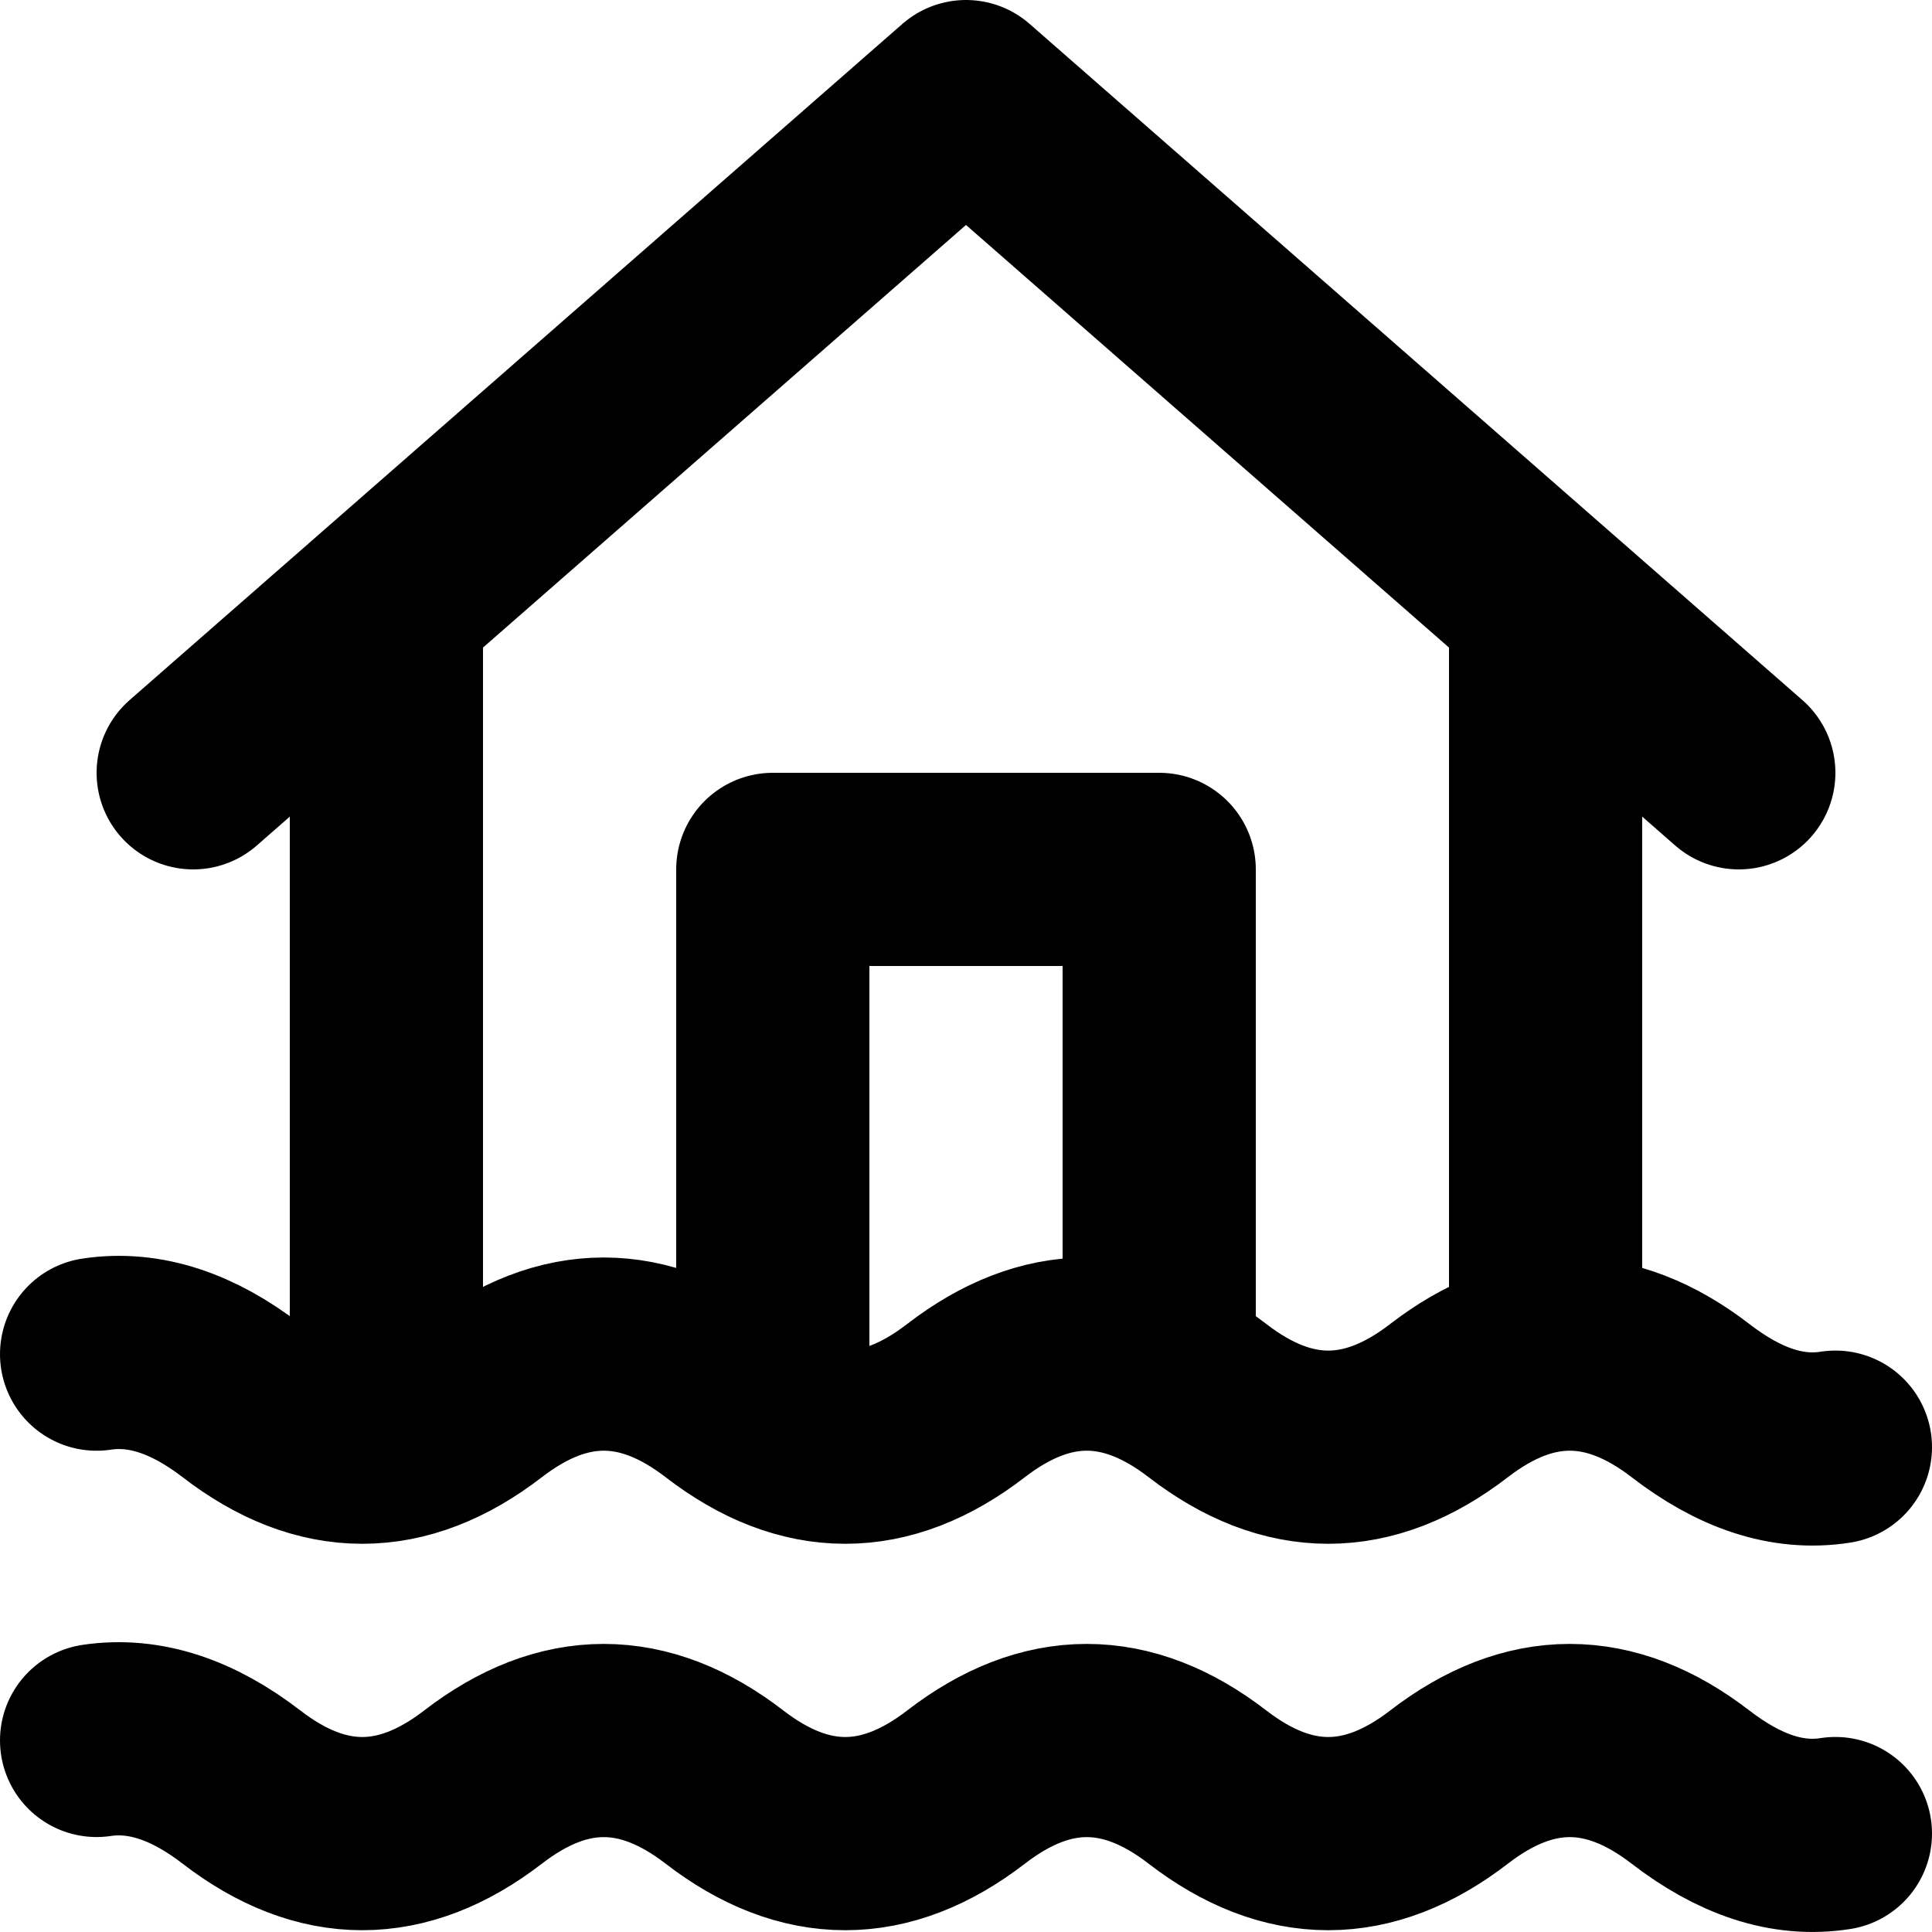 <svg xmlns="http://www.w3.org/2000/svg" width="20" height="20" fill="none" viewBox="0 0 20 20">
  <path stroke="#000" stroke-linecap="round" stroke-linejoin="round" stroke-width="2" d="M4 6.25 10 1l6 5.25m-12 0L2 8m2-1.75v8.712M16 6.25 18 8m-2-1.75v7.787m-4 .154V9H8v5.808m-7-.79c.499-.076 1.001.097 1.5.481.833.643 1.667.643 2.5 0 .833-.642 1.667-.642 2.5 0 .833.643 1.667.643 2.5 0 .833-.642 1.667-.642 2.5 0 .833.643 1.667.643 2.5 0 .833-.642 1.667-.642 2.5 0 .502.387.998.561 1.5.482M1 18.017c.499-.075 1.001.098 1.5.483.833.642 1.667.642 2.5 0 .833-.643 1.667-.643 2.5 0 .833.642 1.667.642 2.5 0 .833-.643 1.667-.643 2.5 0 .833.642 1.667.642 2.5 0 .833-.643 1.667-.643 2.5 0 .502.386.998.56 1.5.481"/>
</svg>

